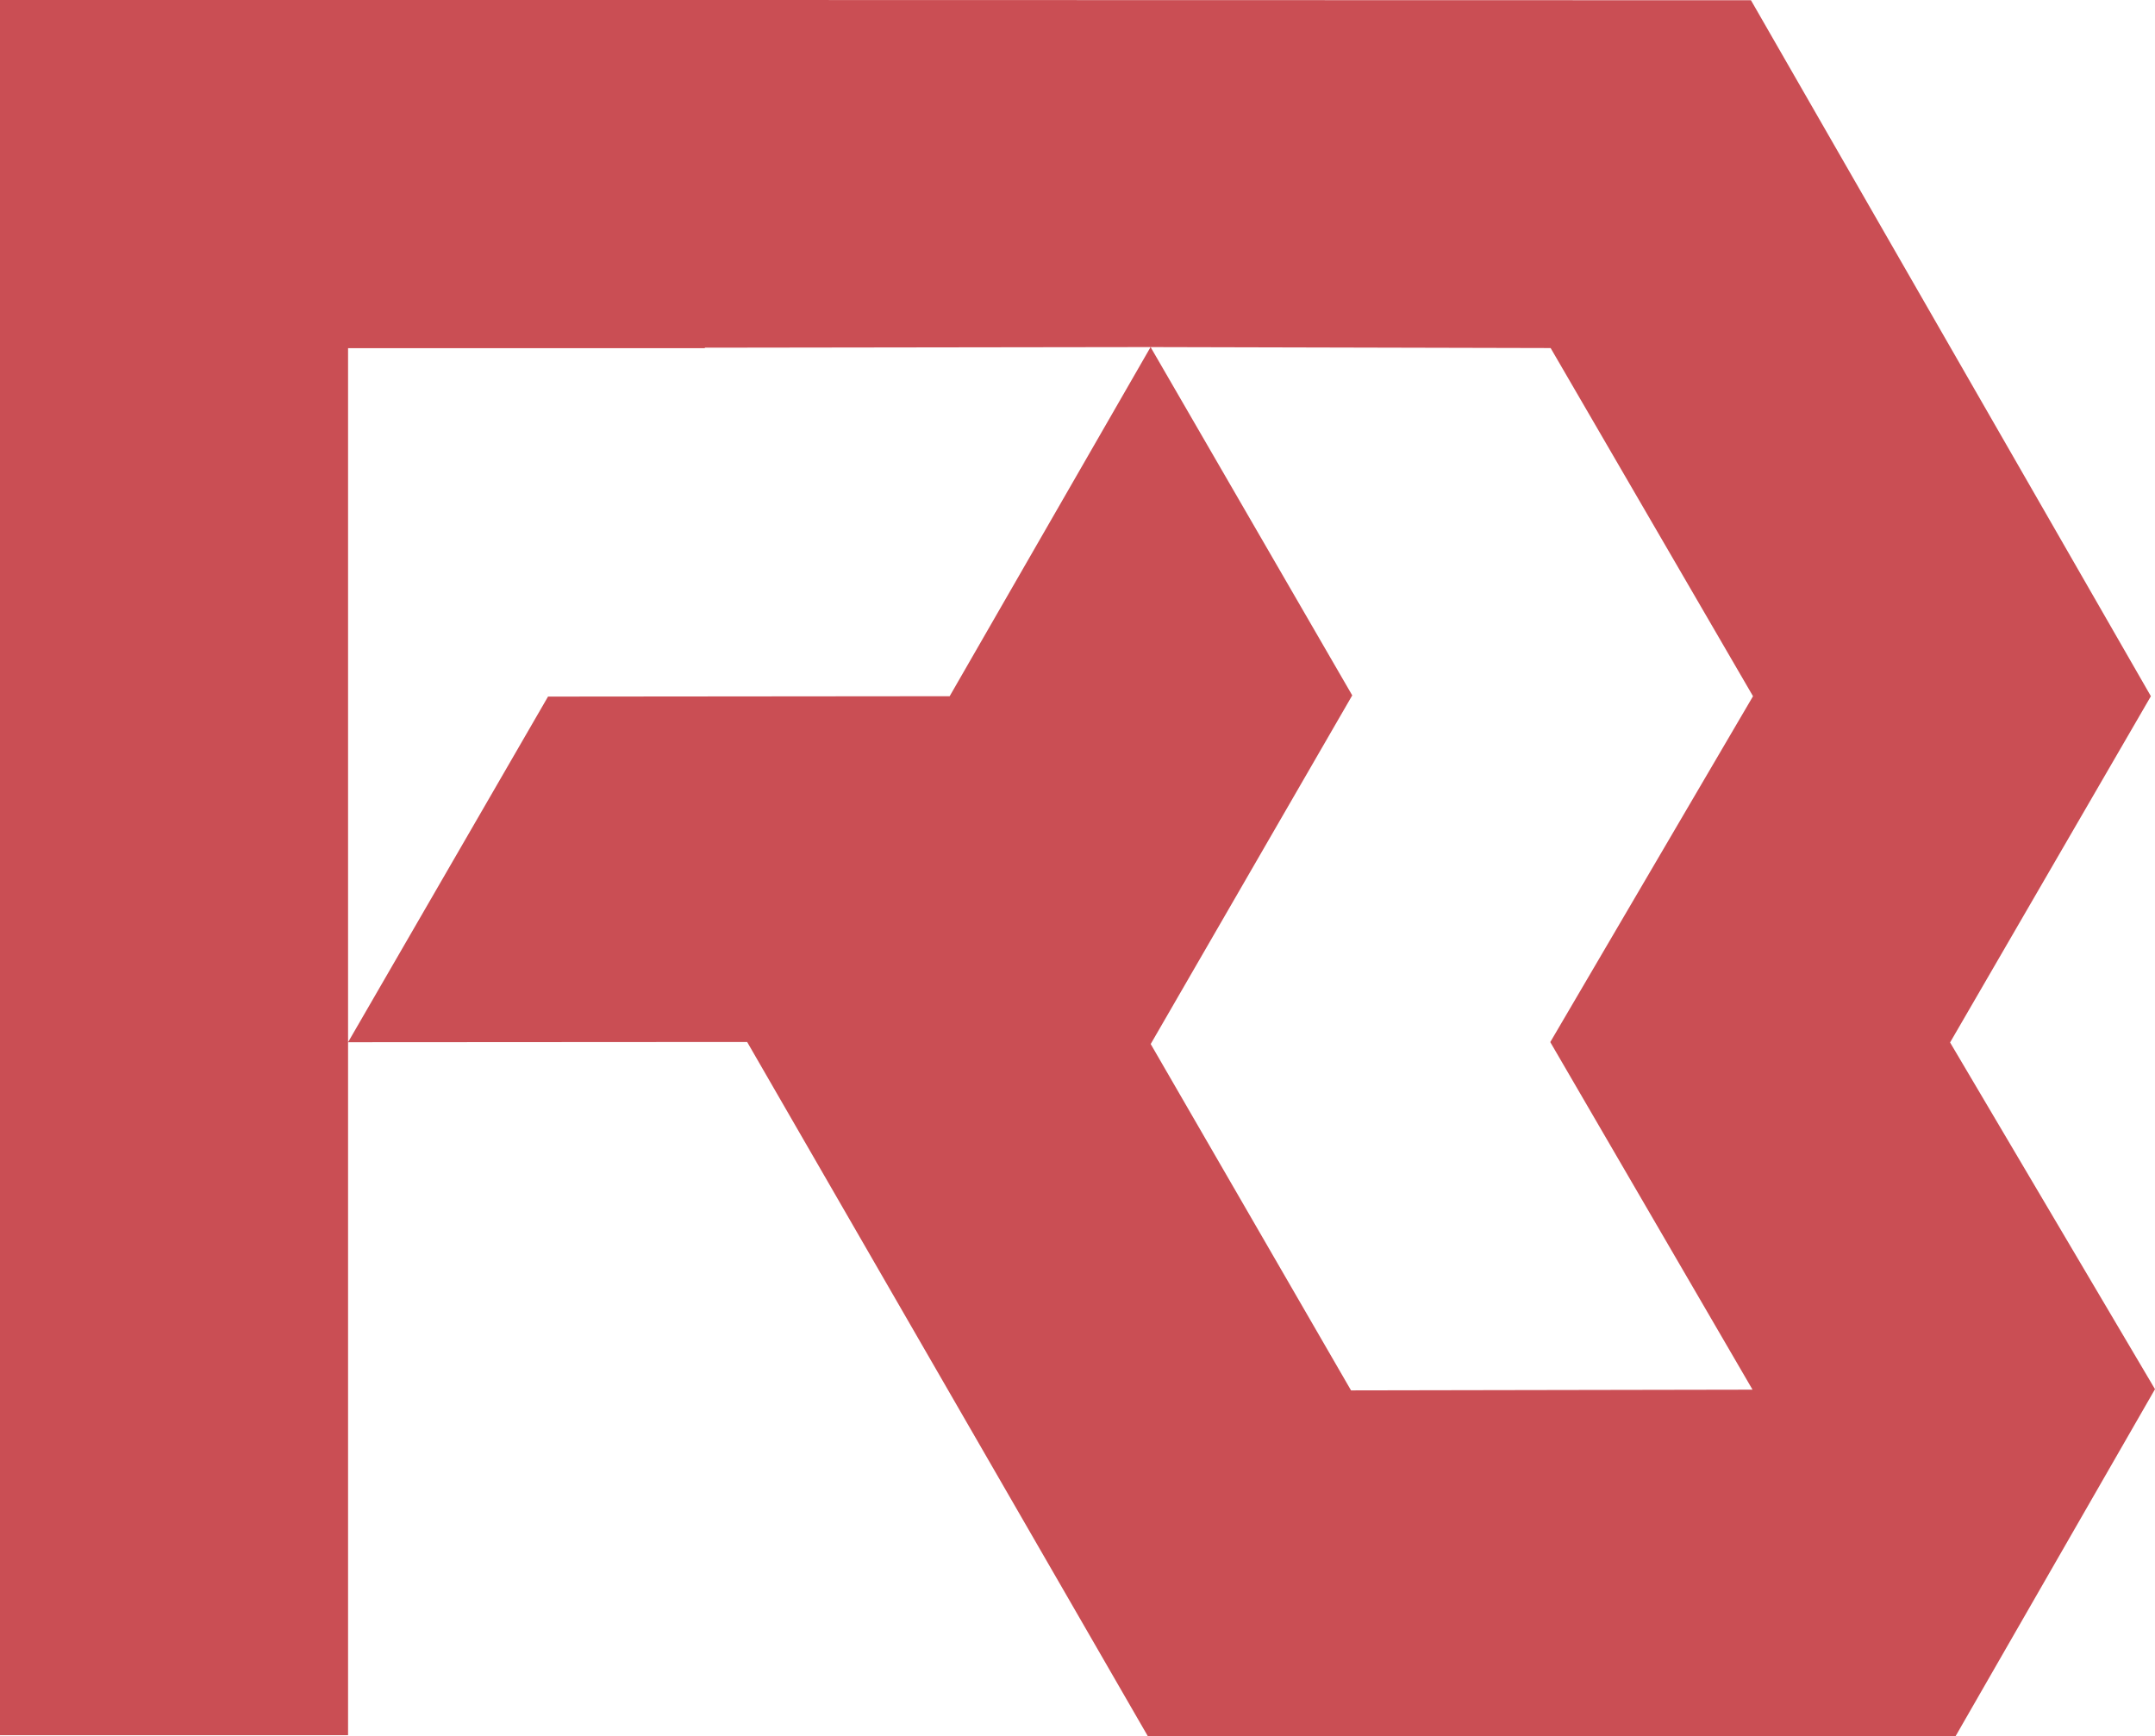 <?xml version="1.0" encoding="UTF-8"?>
<svg id="Capa_2" data-name="Capa 2" xmlns="http://www.w3.org/2000/svg" viewBox="0 0 178.25 143.62">
  <defs>
    <style>
      .cls-1 {
        fill: #ca4e54;
        stroke-width: 0px;
      }
    </style>
  </defs>
  <g id="Capa_1-2" data-name="Capa 1">
    <polygon class="cls-1" points="161.3 86.23 177.91 57.59 144.83 .02 58.3 0 58.3 0 0 0 0 28.8 0 143.53 28.79 143.53 28.79 86.21 28.79 28.8 28.79 28.8 28.79 28.8 28.79 28.8 30.16 28.8 58.3 28.8 58.3 28.76 95.17 28.71 128.26 28.79 145 57.59 128.23 86.2 144.96 114.95 111.75 115.01 95.18 86.36 111.85 57.52 95.17 28.71 78.55 57.59 45.33 57.62 28.79 86.21 61.8 86.19 94.94 143.61 161.75 143.62 178.25 114.91 161.3 86.23"/>
  </g>
</svg>